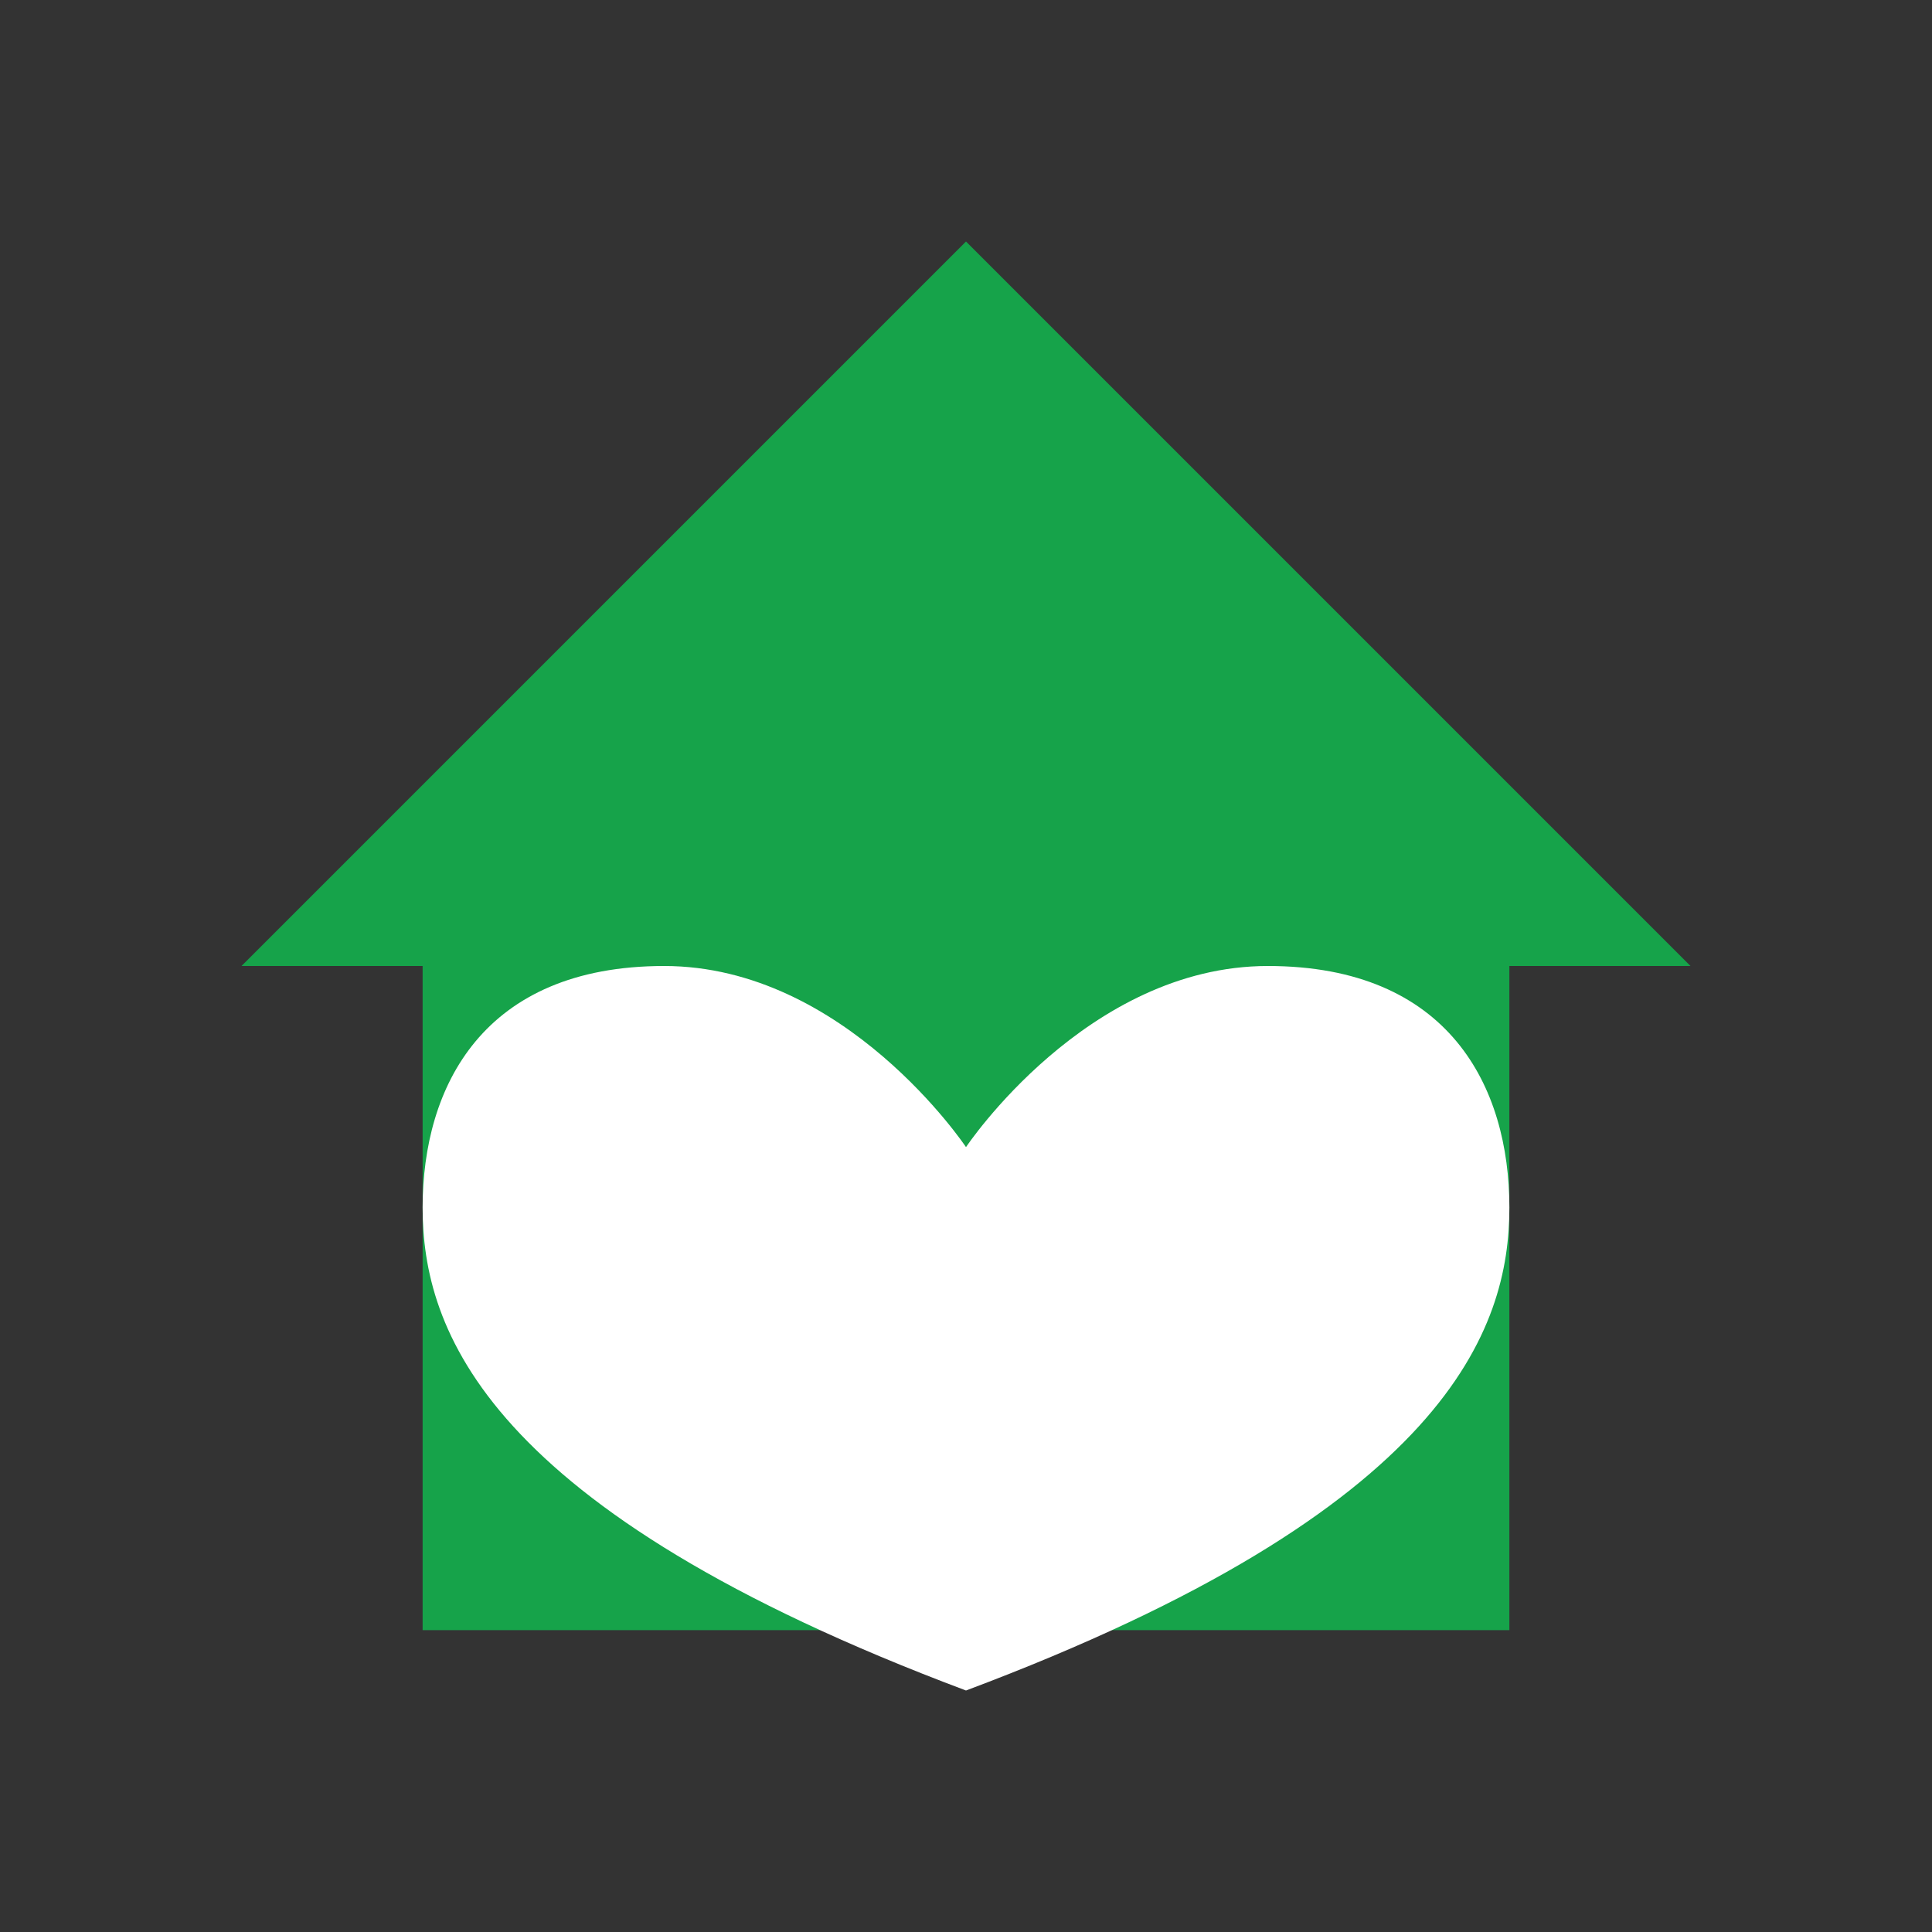 <?xml version="1.0" encoding="UTF-8"?>
<svg width="32" height="32" viewBox="0 0 32 32" fill="none" xmlns="http://www.w3.org/2000/svg">
  <rect x="0" y="0" width="32" height="32" fill="#333333" stroke="none"/>
  <!-- House/Shelter -->
  <path d="M16 4L4 16H7V27H25V16H28L16 4Z" fill="#16a34a"/>
  
  <!-- Heart -->
  <path d="M16 19C16 19 14 16 11 16C8 16 7 18 7 20C7 22 8 25 16 28C24 25 25 22 25 20C25 18 24 16 21 16C18 16 16 19 16 19Z" fill="#ffffff"/>
</svg> 